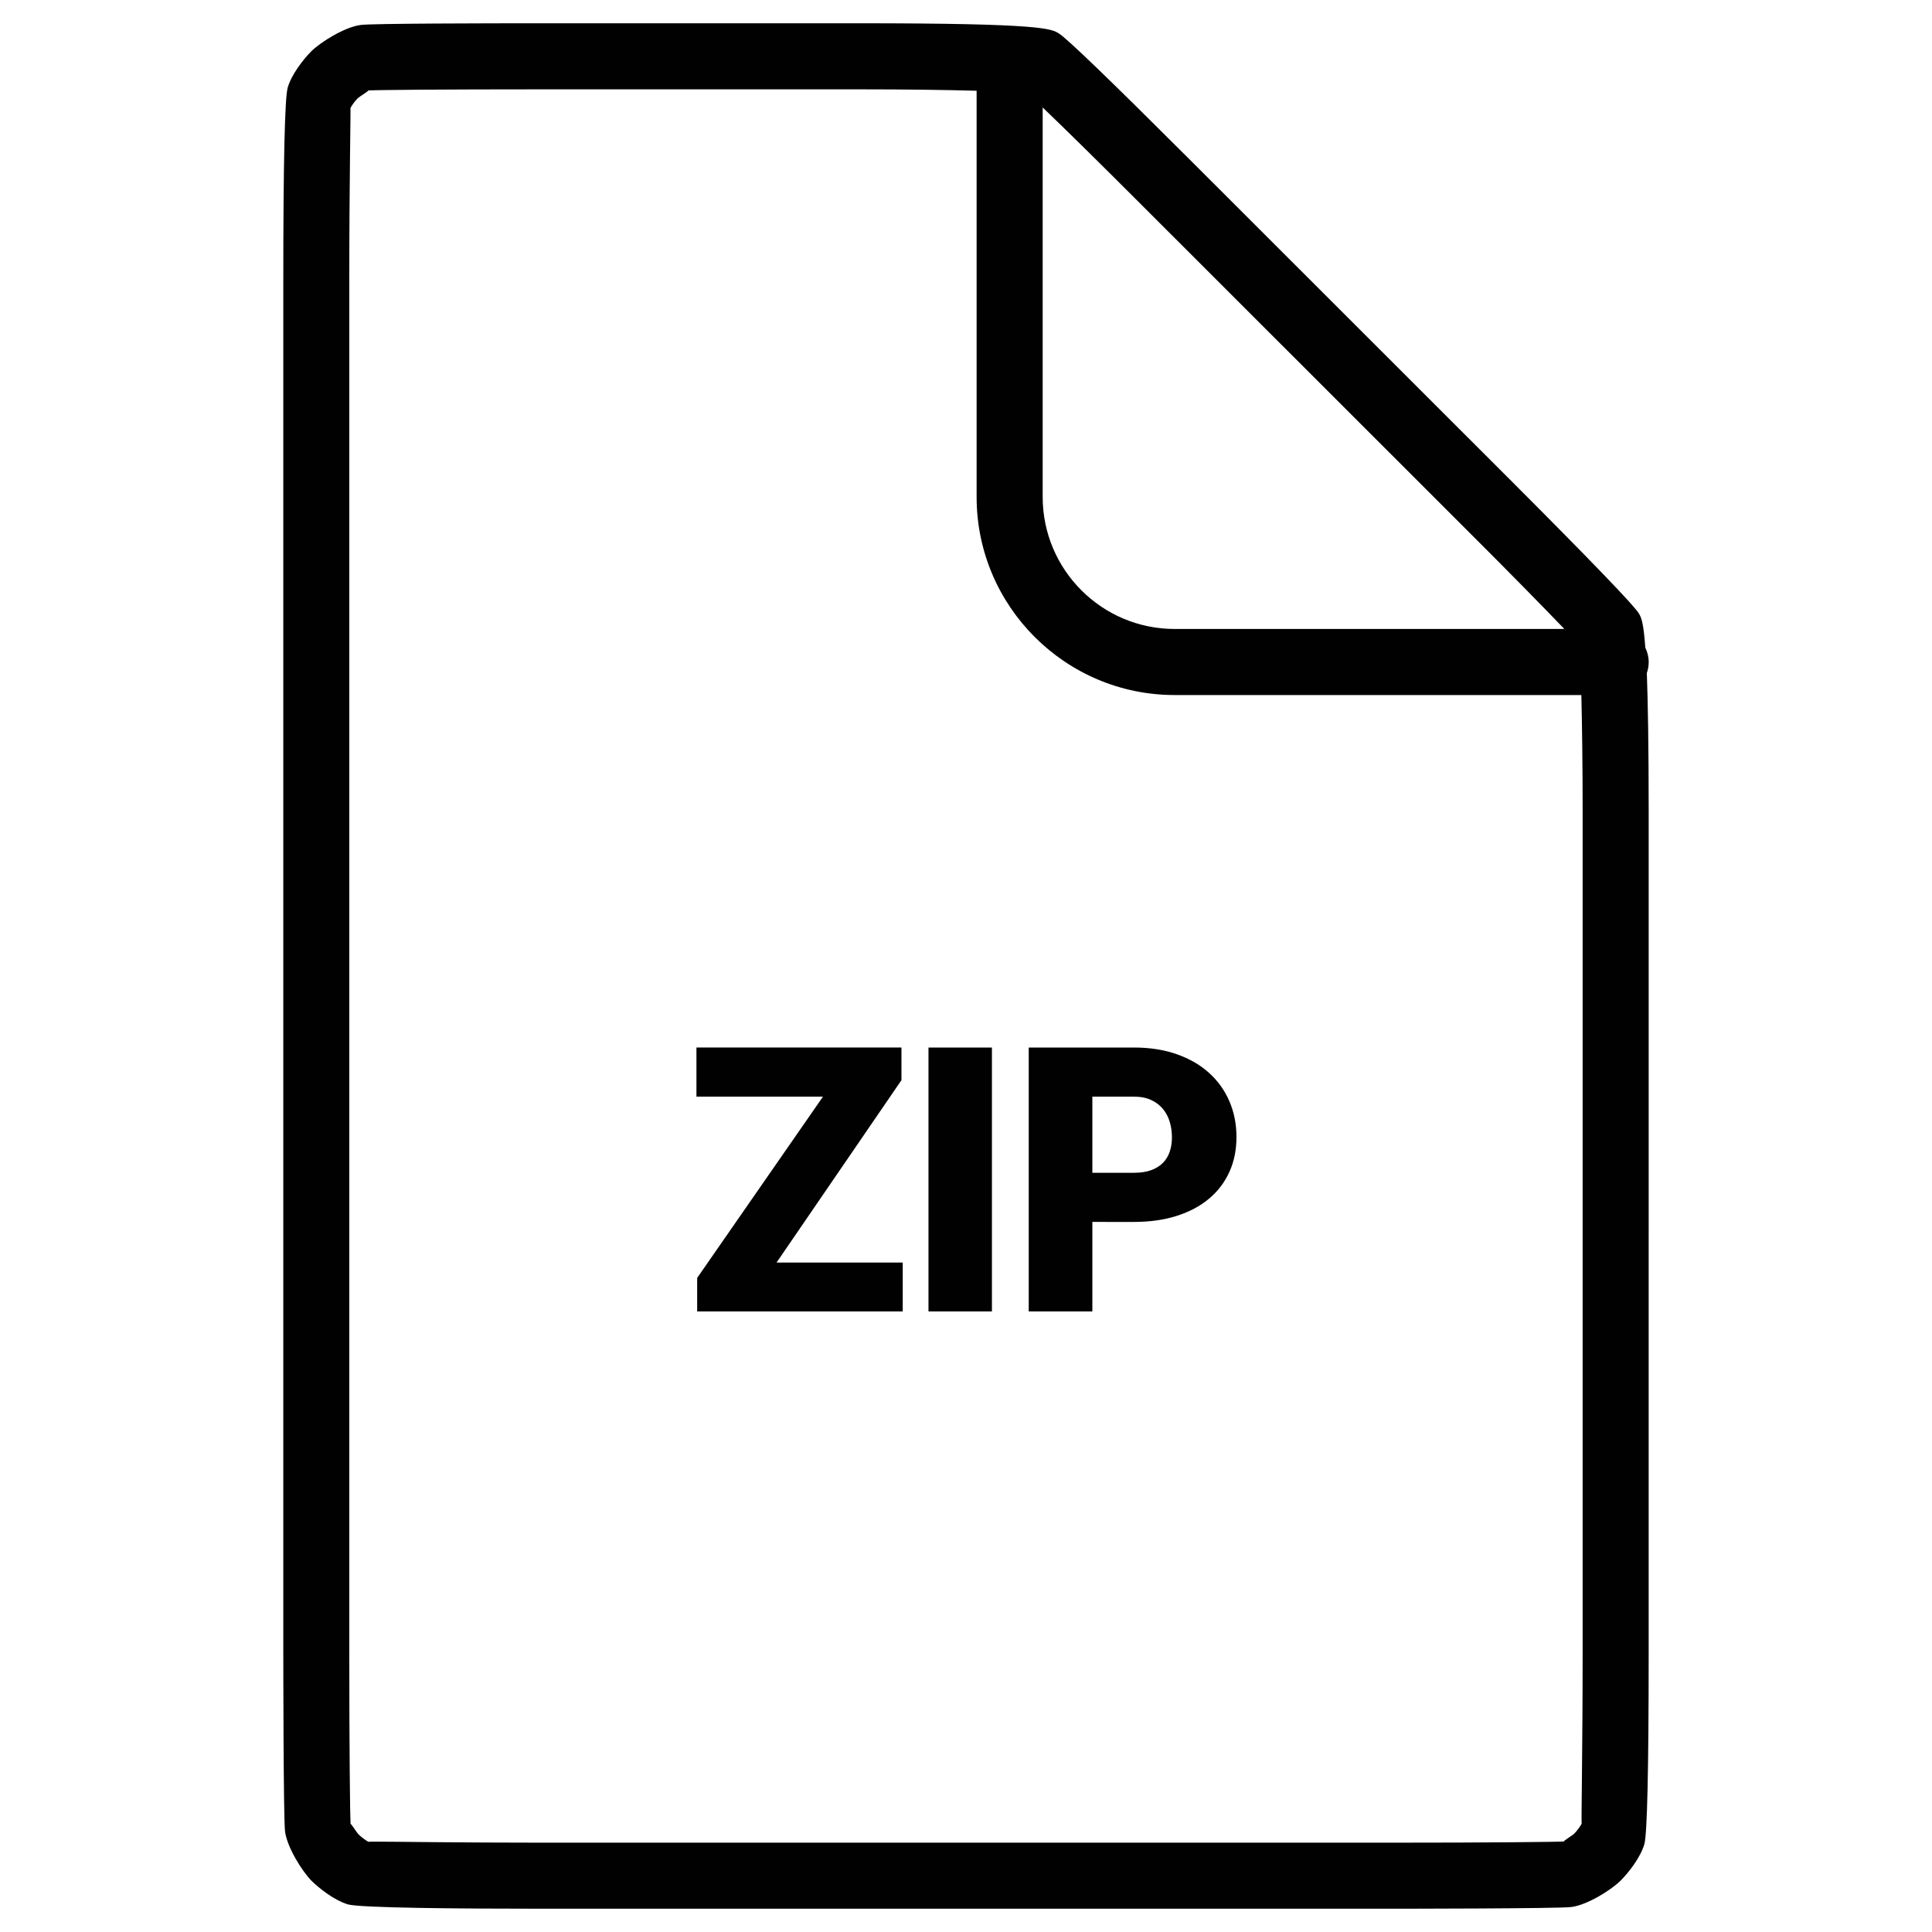 <?xml version="1.0" encoding="utf-8"?>
<!-- Generator: Adobe Illustrator 16.0.0, SVG Export Plug-In . SVG Version: 6.00 Build 0)  -->
<!DOCTYPE svg PUBLIC "-//W3C//DTD SVG 1.1//EN" "http://www.w3.org/Graphics/SVG/1.1/DTD/svg11.dtd">
<svg version="1.1" id="Layer_1" xmlns="http://www.w3.org/2000/svg" xmlns:xlink="http://www.w3.org/1999/xlink" x="0px" y="0px"
	 width="256px" height="256px" viewBox="0 0 256 256" enable-background="new 0 0 256 256" xml:space="preserve">
<path fill="#010101" d="M218.46,87.712c0-0.688-0.171-1.324-0.448-1.89c-0.244-3.523-0.576-4.078-0.875-4.569
	c-0.641-1.051-6.277-6.912-16.781-17.427l-42.658-42.632C147.182,10.69,141.32,5.037,140.316,4.439
	c-1.023-0.635-2.178-1.355-26.367-1.355h-42.36c-6.688,0-22.418,0.021-23.795,0.224c-2.098,0.267-5.269,2.231-6.56,3.501
	c-1.116,1.137-2.61,3.085-3.107,4.788c-0.39,1.286-0.587,9.88-0.587,25.535v181.731c0,0.896,0.011,22.099,0.229,23.796
	c0.262,2.103,2.242,5.252,3.485,6.532c0.897,0.887,2.909,2.553,4.841,3.149c1.623,0.47,14.759,0.576,25.493,0.576h112.816
	c0.896,0,22.099-0.011,23.807-0.226c2.114-0.267,5.273-2.252,6.533-3.5c1.132-1.144,2.615-3.063,3.139-4.814
	c0.385-1.303,0.576-9.875,0.576-25.516V107.584c0-8.839-0.105-14.604-0.245-18.404C218.375,88.721,218.46,88.229,218.46,87.712z
	 M138.16,14.239c2.775,2.658,7.408,7.206,13.345,13.152l42.658,42.638c5.937,5.914,10.462,10.547,13.12,13.312h-51.637
	c-9.65,0-17.486-7.847-17.486-17.492V14.239L138.16,14.239z M209.707,218.863c0,12.768-0.191,22.332-0.129,22.781
	c-0.105,0.234-0.544,0.875-1.003,1.346c-0.331,0.287-1.474,0.961-1.324,1.014c-0.96,0.064-9.649,0.16-22.845,0.16H71.589
	c-10.819,0-19.349-0.139-21.959-0.139c-0.47,0-0.752,0.011-0.822,0.021c-0.229-0.116-0.886-0.565-1.334-1.015
	c-0.283-0.311-0.897-1.346-1.014-1.346h-0.011c-0.064-0.961-0.166-9.629-0.166-22.824V37.132c0-13.28,0.197-22.354,0.155-22.813
	c0.096-0.219,0.534-0.875,0.961-1.302c0.331-0.294,1.489-0.961,1.388-1.03c1.051-0.075,10.067-0.149,22.802-0.149h42.36
	c6.192,0,11.503,0.075,15.458,0.187v53.836c0,14.465,11.774,26.234,26.239,26.234h53.891c0.096,3.972,0.171,9.293,0.171,15.49
	L209.707,218.863L209.707,218.863z M102.899,167.291h16.717v6.485H92.378v-4.443l16.669-24.02H92.282v-6.51h27.166v4.324
	L102.899,167.291z M131.436,173.776h-8.407v-34.973h8.407V173.776z M144.743,161.911v11.865h-8.431v-34.973h13.955
	c2.098,0,3.987,0.297,5.668,0.889c1.682,0.593,3.107,1.417,4.275,2.475c1.17,1.057,2.066,2.31,2.691,3.759
	c0.624,1.449,0.936,3.03,0.936,4.744c0,1.697-0.312,3.234-0.936,4.611c-0.625,1.378-1.521,2.559-2.691,3.543
	c-1.168,0.984-2.594,1.745-4.275,2.282c-1.681,0.536-3.57,0.805-5.668,0.805H144.743z M144.743,155.401h5.524
	c0.881,0,1.637-0.116,2.27-0.349c0.633-0.231,1.153-0.556,1.562-0.973c0.408-0.416,0.708-0.912,0.9-1.489
	c0.192-0.576,0.288-1.2,0.288-1.873c0-0.721-0.096-1.405-0.288-2.054s-0.492-1.221-0.9-1.718c-0.408-0.496-0.929-0.893-1.562-1.188
	s-1.389-0.444-2.27-0.444h-5.524V155.401z"/>
</svg>
